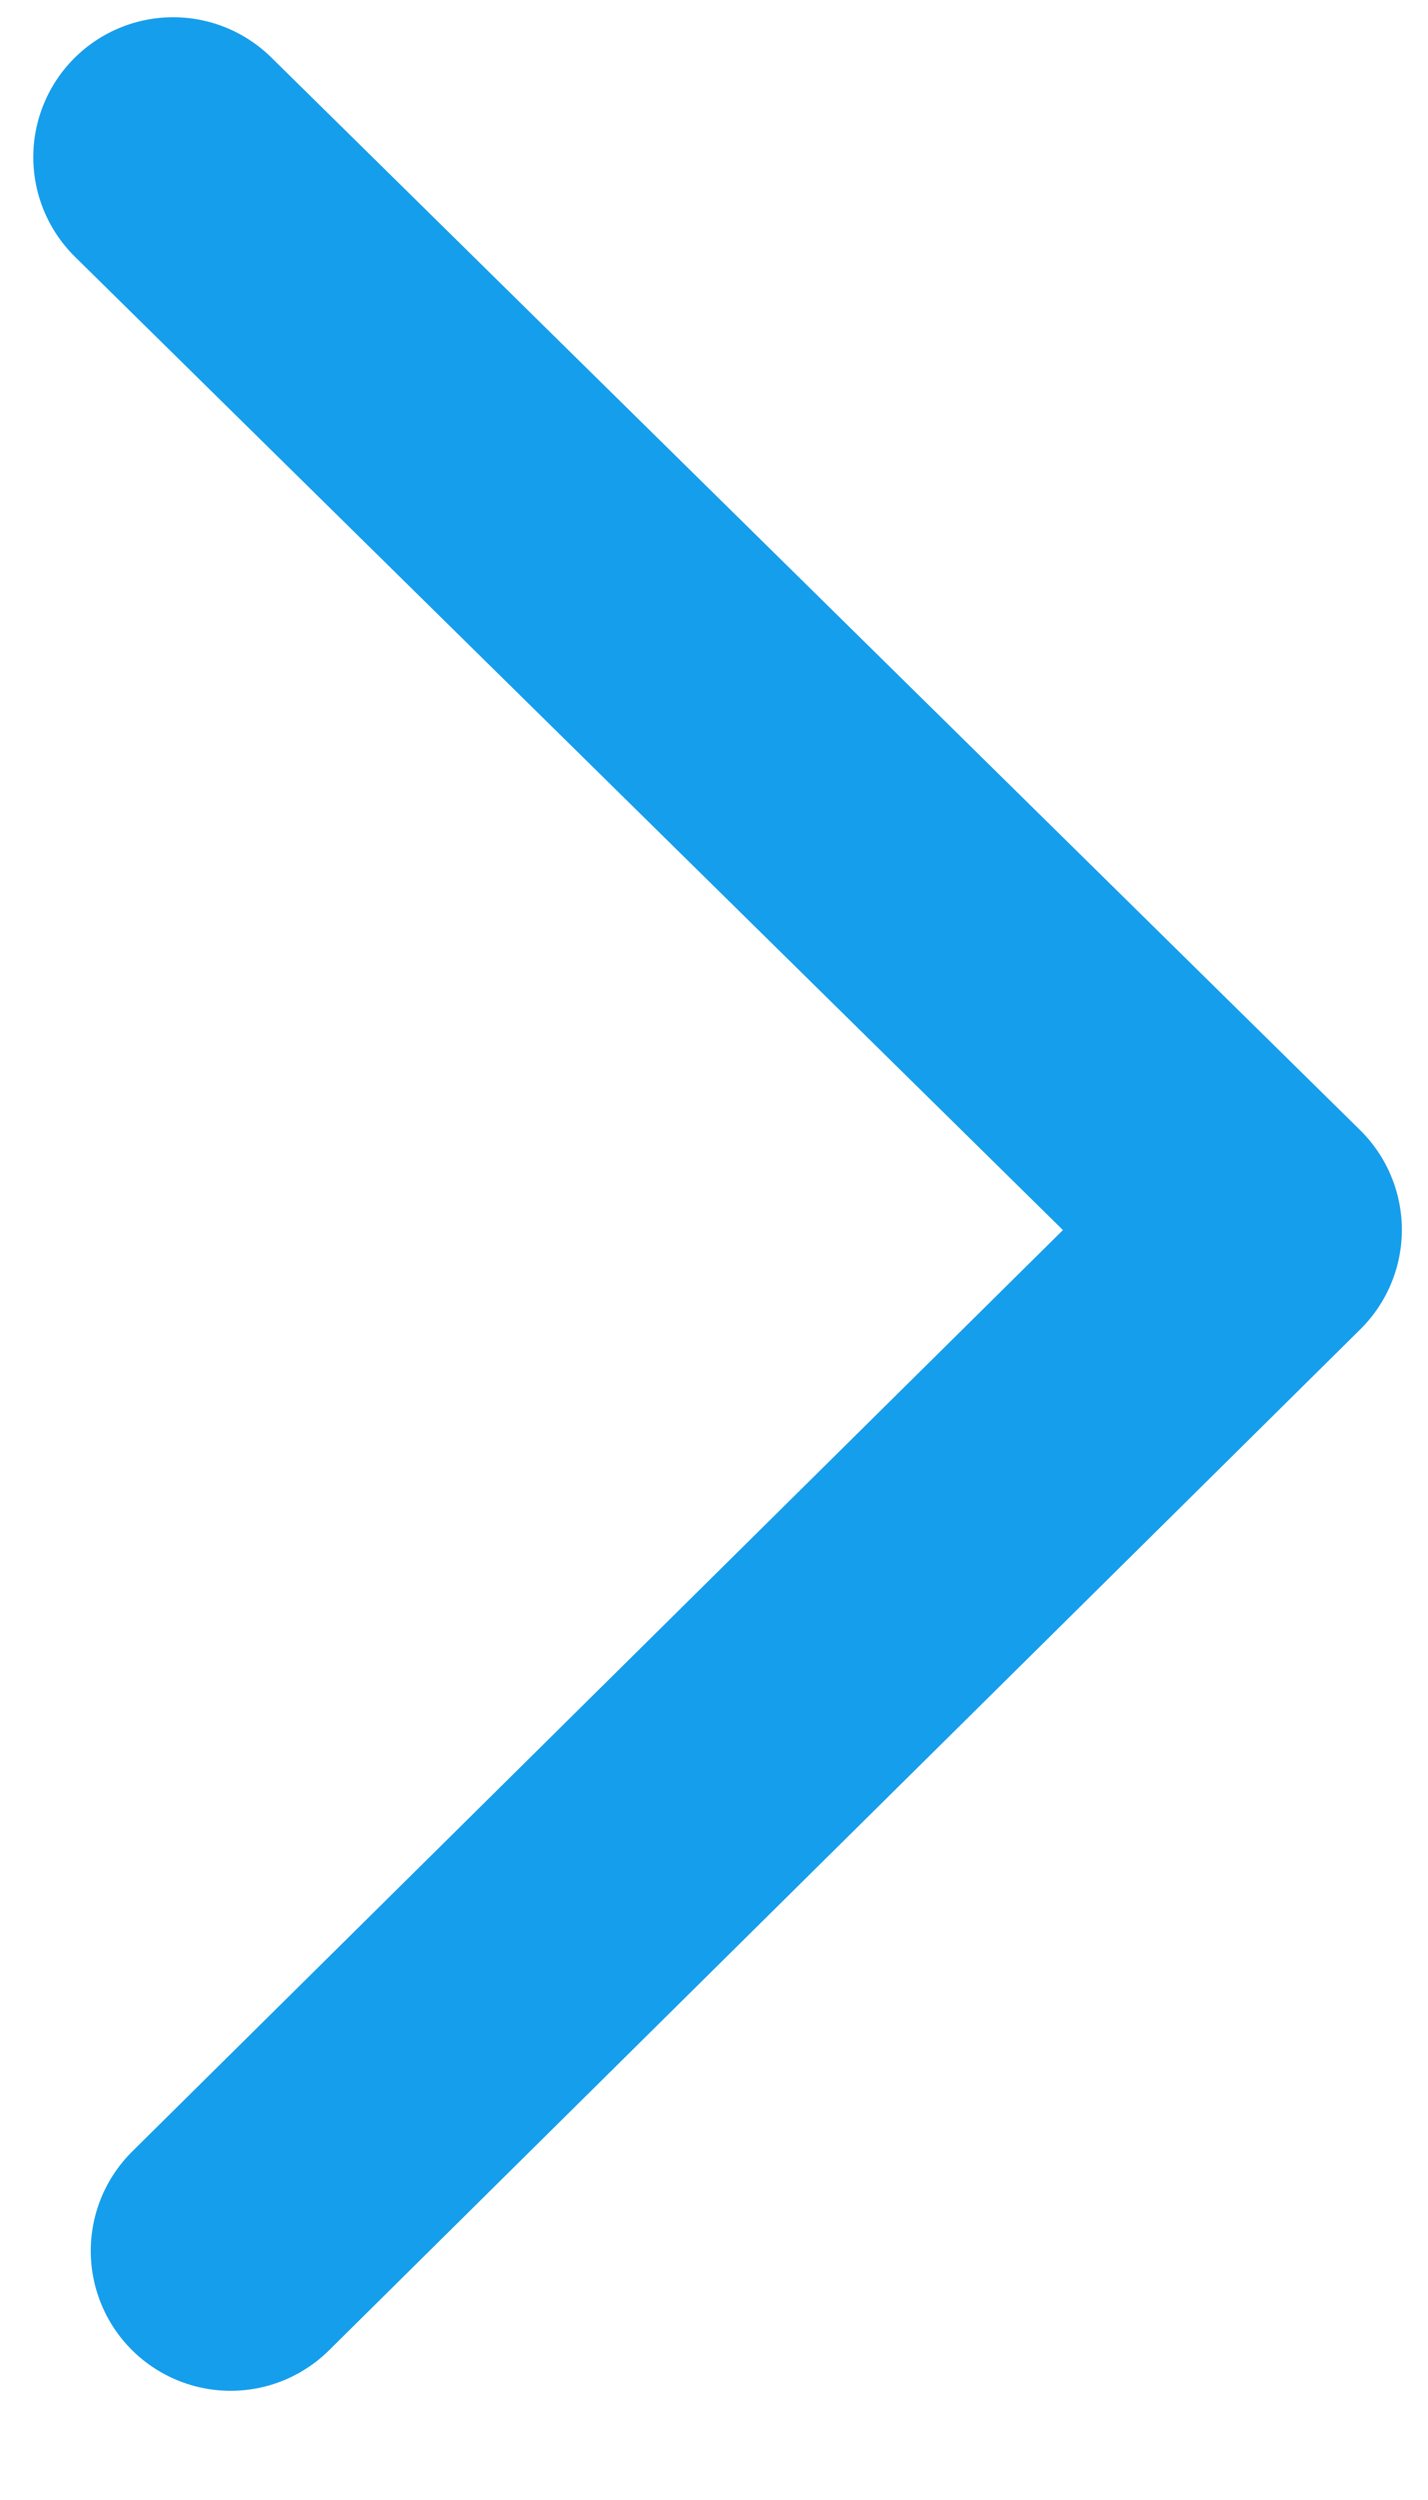 <svg xmlns="http://www.w3.org/2000/svg" width="8" height="14" viewBox="0 0 8 14">
    <path fill="none" fill-rule="evenodd" stroke="#159EEC" stroke-linecap="round" stroke-linejoin="round" stroke-width="1.567" d="M.97.88l6.1 6.007-5.778 5.718"/>
</svg>

